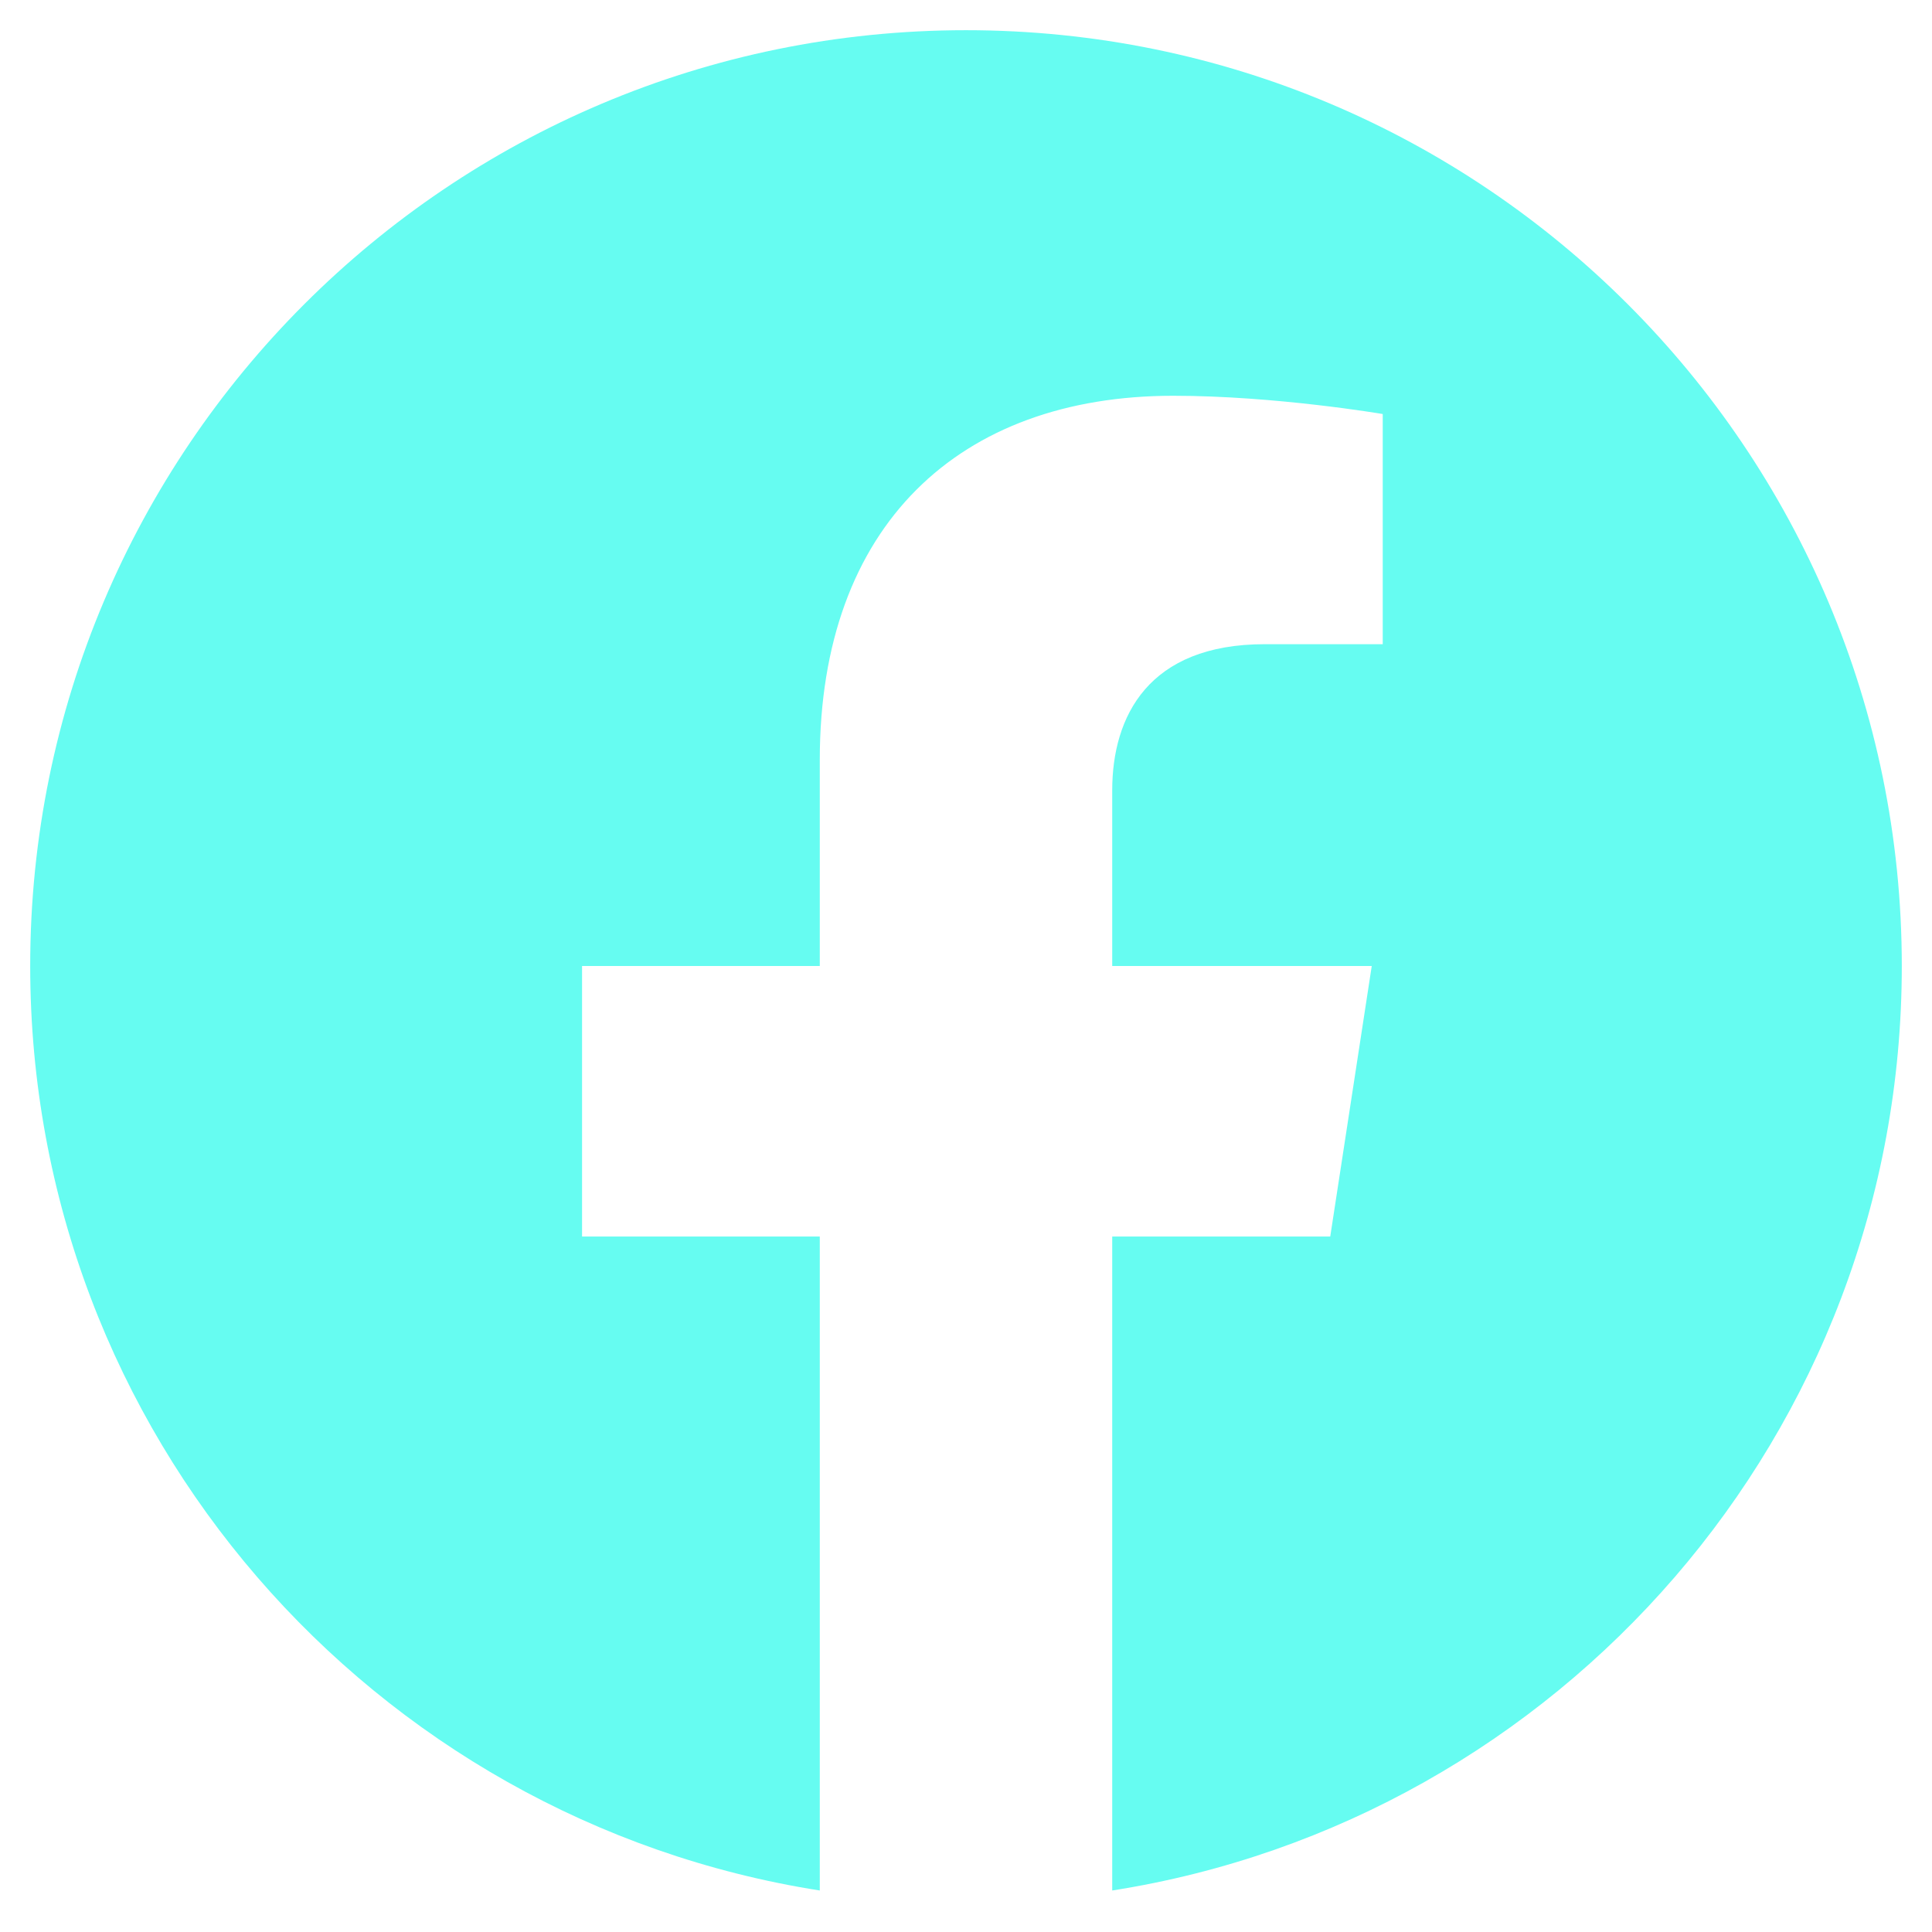 <svg width="60" height="60" viewBox="0 0 60 60" fill="none" xmlns="http://www.w3.org/2000/svg">
<path d="M59.062 30C59.062 13.945 46.055 0.938 30 0.938C13.945 0.938 0.938 13.945 0.938 30C0.938 44.505 11.565 56.529 25.459 58.711V38.401H18.076V30H25.459V23.597C25.459 16.314 29.795 12.291 36.436 12.291C39.616 12.291 42.942 12.858 42.942 12.858V20.006H39.277C35.667 20.006 34.541 22.247 34.541 24.545V30H42.601L41.312 38.401H34.541V58.711C48.435 56.529 59.062 44.505 59.062 30Z" fill="#66FCF1"/>
</svg>
